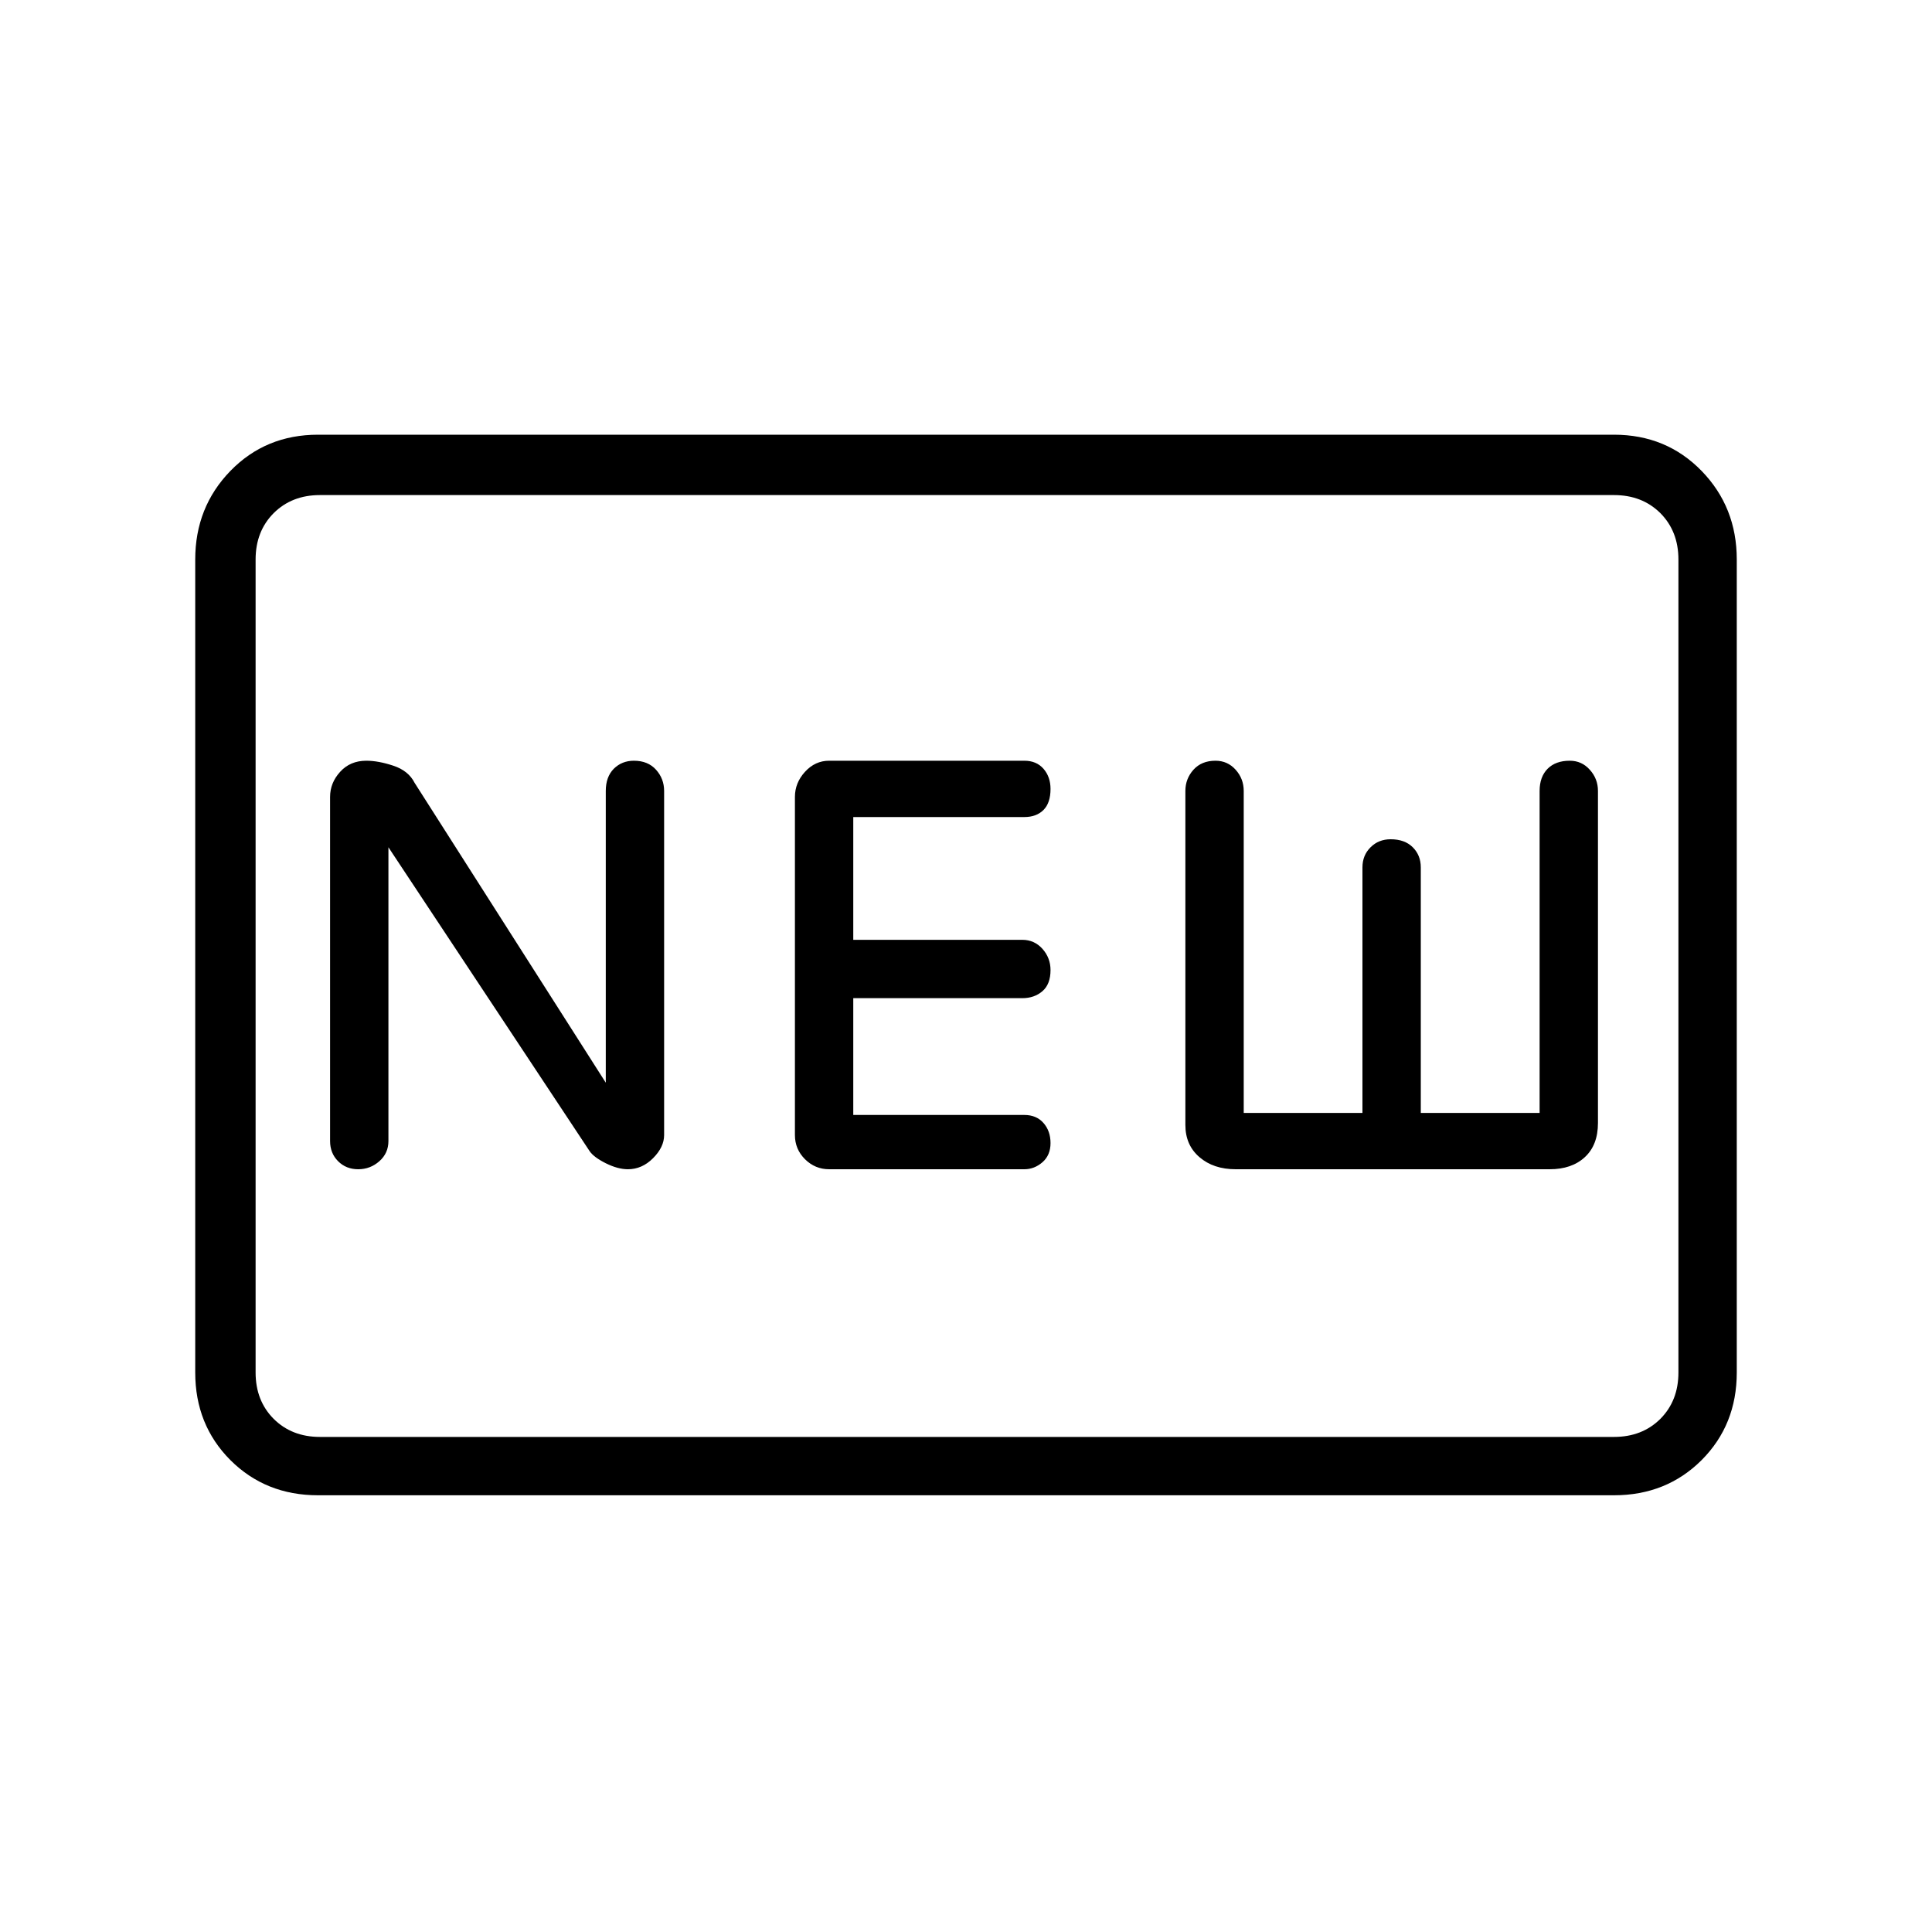 <svg xmlns="http://www.w3.org/2000/svg" height="20" width="20"><path d="M3.708 12.104q.125 0 .219-.083t.094-.209V8.771l2.083 3.146q.042.062.167.125.125.062.229.062.146 0 .26-.114.115-.115.115-.24V8.188q0-.126-.083-.219-.084-.094-.23-.094-.124 0-.208.083-.083.084-.083.23v3.02L4.292 8.104q-.063-.125-.219-.177-.156-.052-.281-.052-.167 0-.271.115-.104.114-.104.26v3.562q0 .126.083.209.083.083.208.083Zm4.875 0h2.021q.104 0 .188-.073.083-.073.083-.198t-.073-.208q-.073-.083-.198-.083H8.833v-1.209h1.75q.125 0 .209-.073.083-.072.083-.218 0-.125-.083-.219-.084-.094-.209-.094h-1.75V8.458h1.771q.125 0 .198-.073.073-.073.073-.218 0-.125-.073-.209-.073-.083-.198-.083H8.583q-.145 0-.25.115-.104.114-.104.26v3.5q0 .146.104.25.105.104.25.104Zm4.209 0h3.25q.229 0 .364-.125.136-.125.136-.354V8.188q0-.126-.084-.219-.083-.094-.208-.094-.146 0-.229.083-.083.084-.083.23v3.333h-1.23V8.979q0-.125-.083-.208-.083-.083-.229-.083-.125 0-.208.083-.084.083-.084.208v2.542h-1.229V8.188q0-.126-.083-.219-.084-.094-.209-.094-.145 0-.229.094-.083.093-.083.219v3.458q0 .208.146.333.145.125.375.125Zm-9.5 3.375q-.542 0-.907-.364-.364-.365-.364-.907V5.792q0-.542.364-.917.365-.375.907-.375h13.416q.542 0 .907.375.364.375.364.917v8.416q0 .542-.364.907-.365.364-.907.364Zm.02-.604q-.291 0-.479-.187-.187-.188-.187-.48V5.792q0-.292.187-.48.188-.187.479-.187-.291 0-.479.187-.187.188-.187.48v8.416q0 .292.187.48.188.187.479.187Zm0 0h13.396q.292 0 .48-.187.187-.188.187-.48V5.792q0-.292-.187-.48-.188-.187-.48-.187H3.312q-.291 0-.479.187-.187.188-.187.48v8.416q0 .292.187.48.188.187.479.187Z"/></svg>